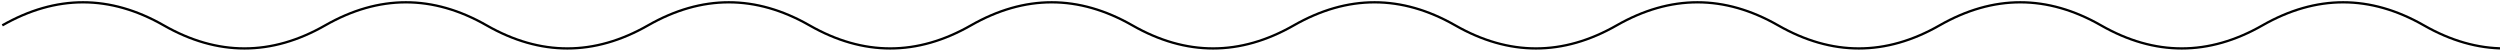 <svg width="1084" height="22" viewBox="0 0 1084 22" fill="none" xmlns="http://www.w3.org/2000/svg">
<path d="M1 11C24.333 -2.333 47.667 -2.333 71 11C94.333 24.333 117.667 24.333 141 11C164.333 -2.333 187.667 -2.333 211 11C234.333 24.333 257.667 24.333 281 11C304.333 -2.333 327.667 -2.333 351 11C374.333 24.333 397.667 24.333 421 11C444.333 -2.333 467.667 -2.333 491 11C514.333 24.333 537.667 24.333 561 11C584.333 -2.333 607.667 -2.333 631 11C654.333 24.333 677.667 24.333 701 11C724.333 -2.333 747.667 -2.333 771 11C794.333 24.333 817.667 24.333 841 11C864.333 -2.333 887.667 -2.333 911 11C934.333 24.333 957.667 24.333 981 11C1004.33 -2.333 1027.67 -2.333 1051 11C1074.33 24.333 1097.67 24.333 1121 11C1144.33 -2.333 1167.67 -2.333 1191 11C1214.33 24.333 1237.67 24.333 1261 11C1284.33 -2.333 1307.67 -2.333 1331 11C1354.33 24.333 1377.67 24.333 1401 11C1424.33 -2.333 1447.67 -2.333 1471 11C1494.33 24.333 1517.67 24.333 1541 11C1564.33 -2.333 1587.67 -2.333 1611 11C1634.33 24.333 1657.67 24.333 1681 11C1704.33 -2.333 1727.67 -2.333 1751 11C1774.33 24.333 1797.67 24.333 1821 11C1844.33 -2.333 1867.67 -2.333 1891 11C1914.33 24.333 1937.67 24.333 1961 11C1984.33 -2.333 2007.67 -2.333 2031 11C2054.33 24.333 2077.67 24.333 2101 11C2124.33 -2.333 2147.67 -2.333 2171 11C2194.33 24.333 2217.67 24.333 2241 11C2264.33 -2.333 2287.67 -2.333 2311 11C2334.33 24.333 2357.67 24.333 2381 11C2404.33 -2.333 2427.67 -2.333 2451 11C2474.33 24.333 2497.67 24.333 2521 11C2544.33 -2.333 2567.67 -2.333 2591 11C2614.33 24.333 2637.67 24.333 2661 11C2684.33 -2.333 2707.67 -2.333 2731 11C2754.33 24.333 2777.67 24.333 2801 11C2824.33 -2.333 2847.67 -2.333 2871 11C2894.33 24.333 2917.67 24.333 2941 11C2964.33 -2.333 2987.67 -2.333 3011 11C3034.33 24.333 3057.67 24.333 3081 11C3104.33 -2.333 3127.67 -2.333 3151 11C3174.33 24.333 3197.67 24.333 3221 11C3244.33 -2.333 3267.67 -2.333 3291 11C3314.33 24.333 3337.67 24.333 3361 11C3384.33 -2.333 3407.67 -2.333 3431 11C3454.33 24.333 3477.67 24.333 3501 11C3524.33 -2.333 3547.67 -2.333 3571 11C3594.33 24.333 3617.67 24.333 3641 11C3664.33 -2.333 3687.67 -2.333 3711 11C3734.33 24.333 3757.67 24.333 3781 11C3804.33 -2.333 3827.67 -2.333 3851 11C3874.33 24.333 3897.67 24.333 3921 11C3944.33 -2.333 3967.67 -2.333 3991 11C4014.33 24.333 4037.67 24.333 4061 11C4084.33 -2.333 4107.67 -2.333 4131 11C4154.33 24.333 4177.67 24.333 4201 11" stroke="black"/>
</svg>
